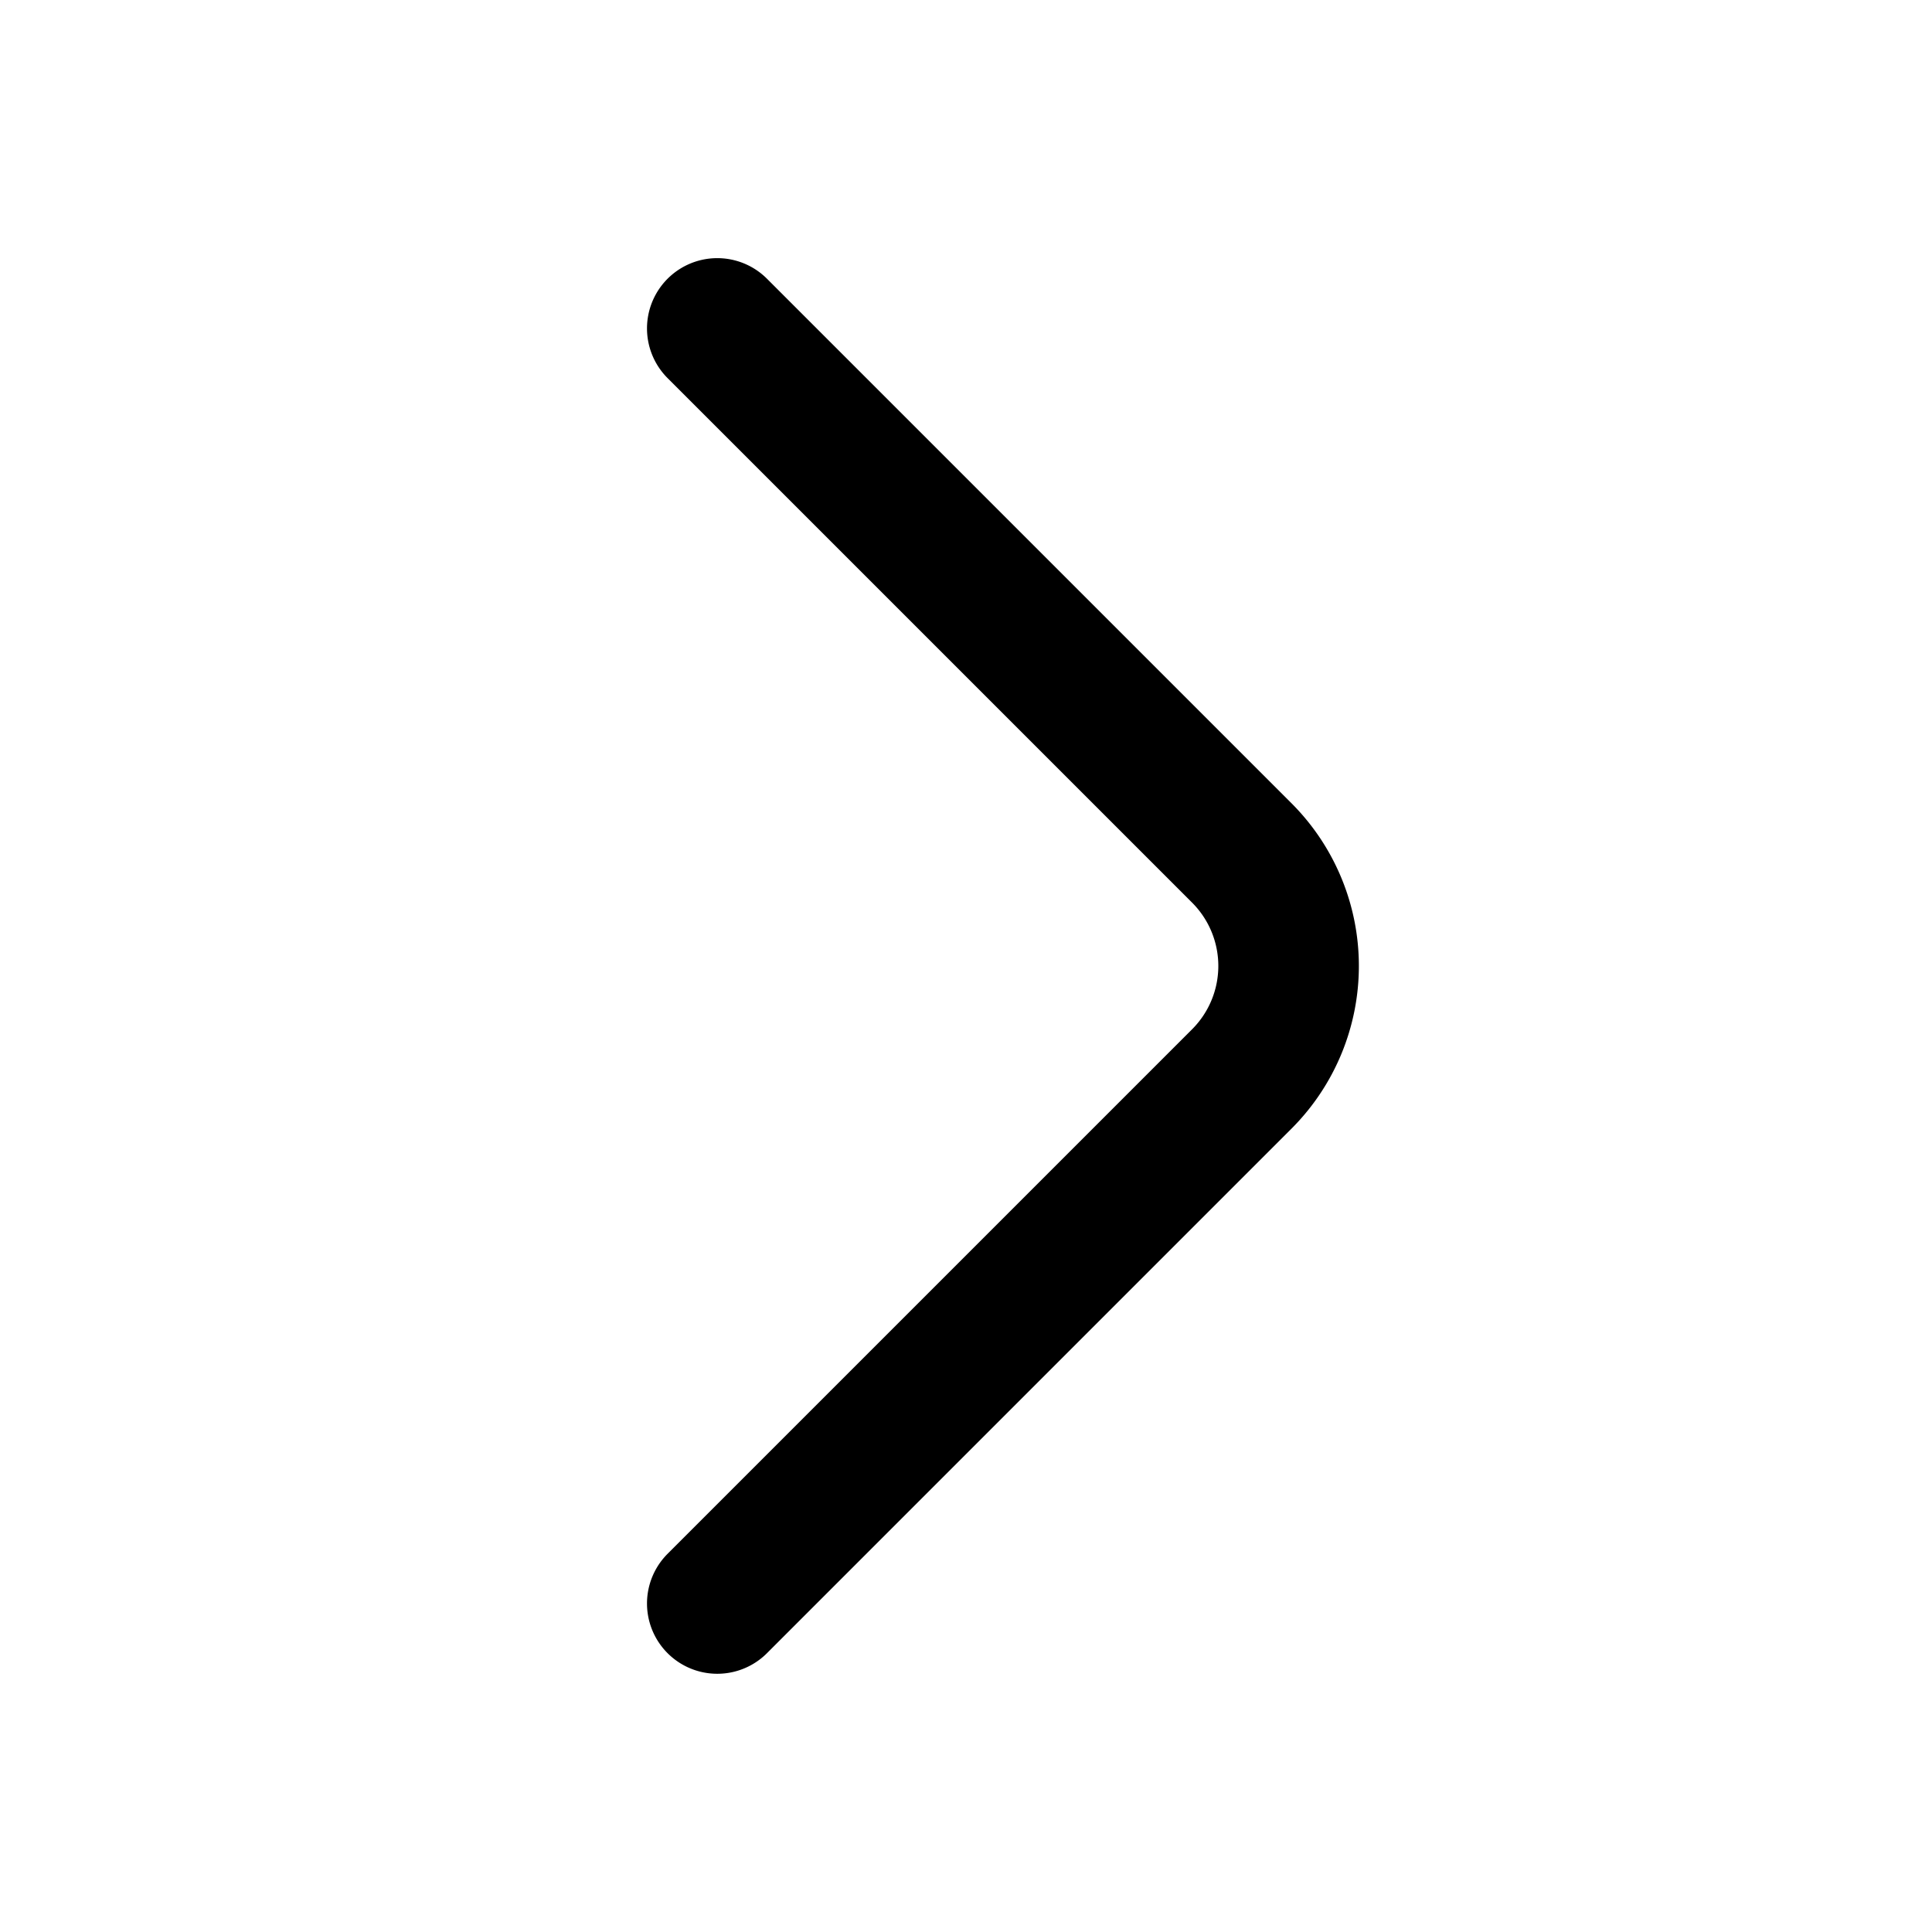 <svg id="arrow-right_linear" data-name="arrow-right/linear" xmlns="http://www.w3.org/2000/svg" width="20.619" height="20.619" viewBox="0 0 20.619 20.619">
  <g id="vuesax_linear_arrow-right" data-name="vuesax/linear/arrow-right" transform="translate(0 0)">
    <g id="arrow-right">
      <path id="Vector" d="M0,13.608l5.6-5.6A1.706,1.706,0,0,0,5.6,5.6L0,0" transform="translate(7.655 3.505)" fill="none" stroke="#000" stroke-linecap="round" stroke-linejoin="round" stroke-width="1.5"/>
      <path id="Vector-2" data-name="Vector" d="M0,0H20.619V20.619H0Z" transform="translate(20.619 20.619) rotate(180)" fill="none" opacity="0"/>
    </g>
  </g>
</svg>
